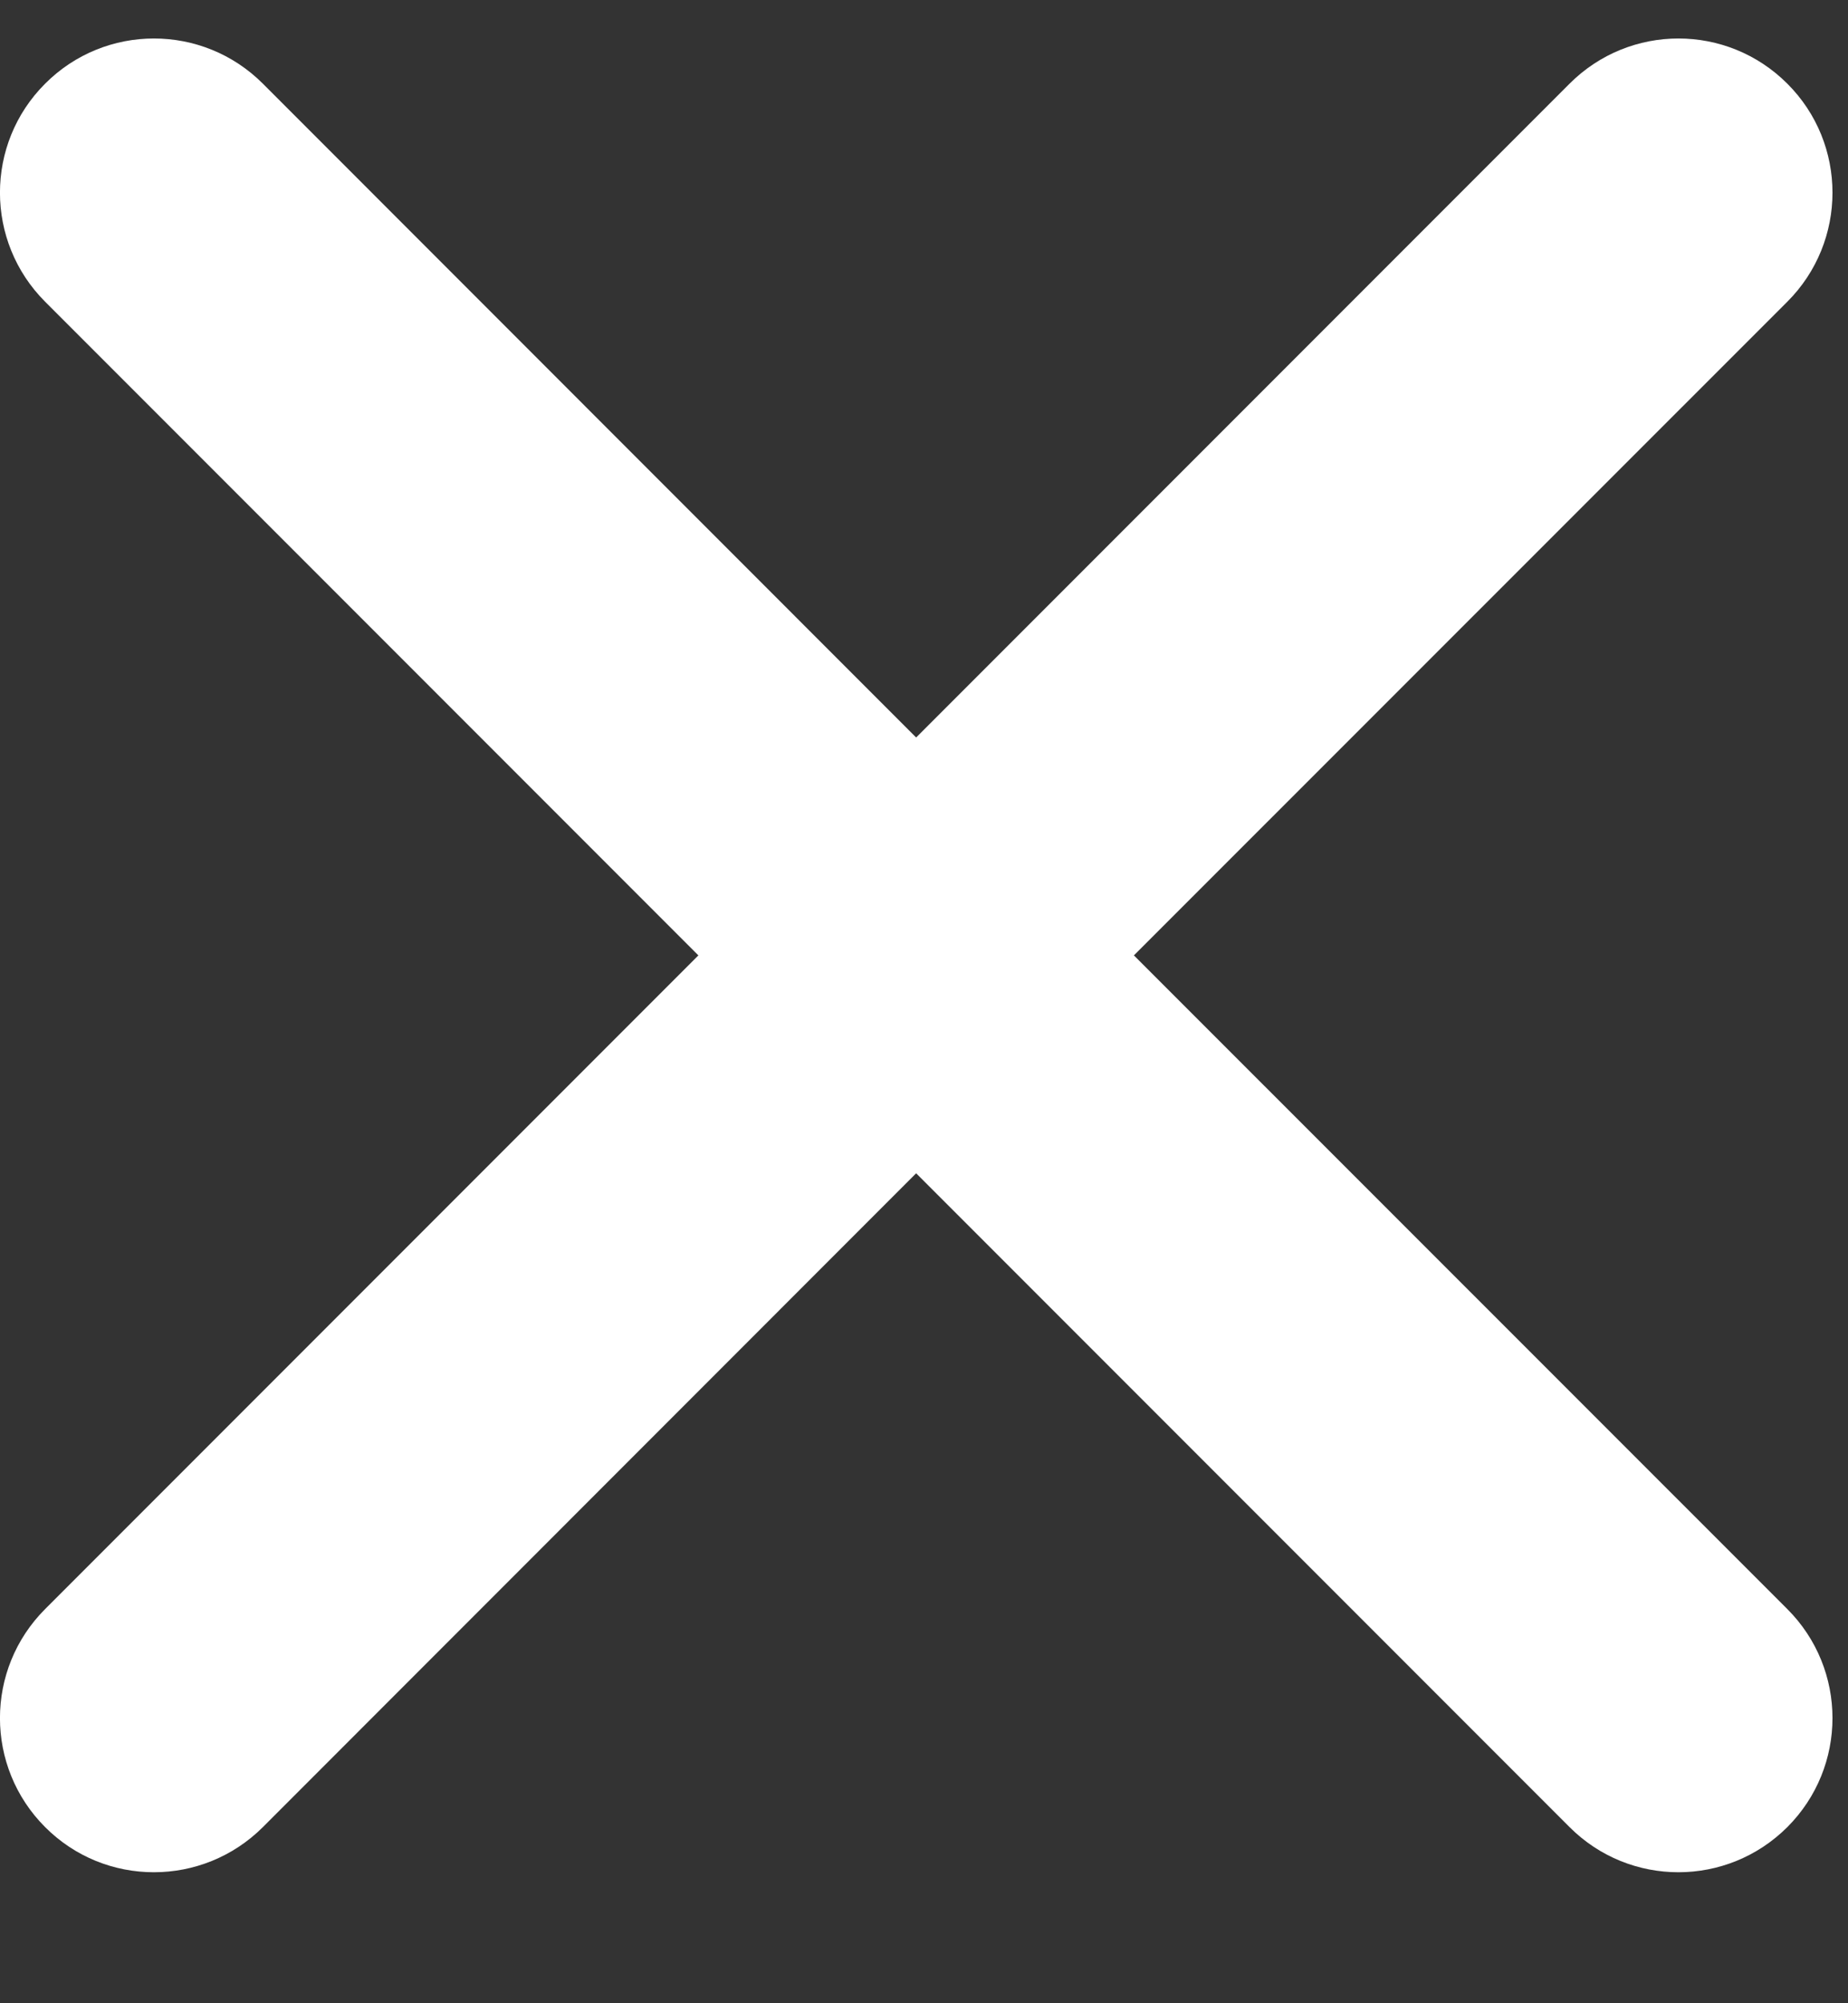 <svg width="12" height="13" viewBox="0 0 12 13" fill="none" xmlns="http://www.w3.org/2000/svg">
<rect x="0" y="0" width="12" height="13" fill="#333333" stroke="none"/>
<path fill-rule="evenodd" clip-rule="evenodd" d="M11.606 10.442L7.363 6.2L11.606 1.958C11.997 1.567 11.997 0.933 11.606 0.543C11.215 0.152 10.583 0.152 10.192 0.543L5.949 4.786L1.707 0.543C1.316 0.152 0.683 0.152 0.293 0.543C-0.098 0.933 -0.098 1.567 0.293 1.958L4.535 6.2L0.293 10.442C-0.098 10.833 -0.098 11.466 0.293 11.857C0.683 12.248 1.316 12.247 1.707 11.857L5.949 7.614L10.192 11.857C10.583 12.248 11.215 12.247 11.606 11.857C11.997 11.466 11.997 10.833 11.606 10.442" fill="white"/>
</svg>
